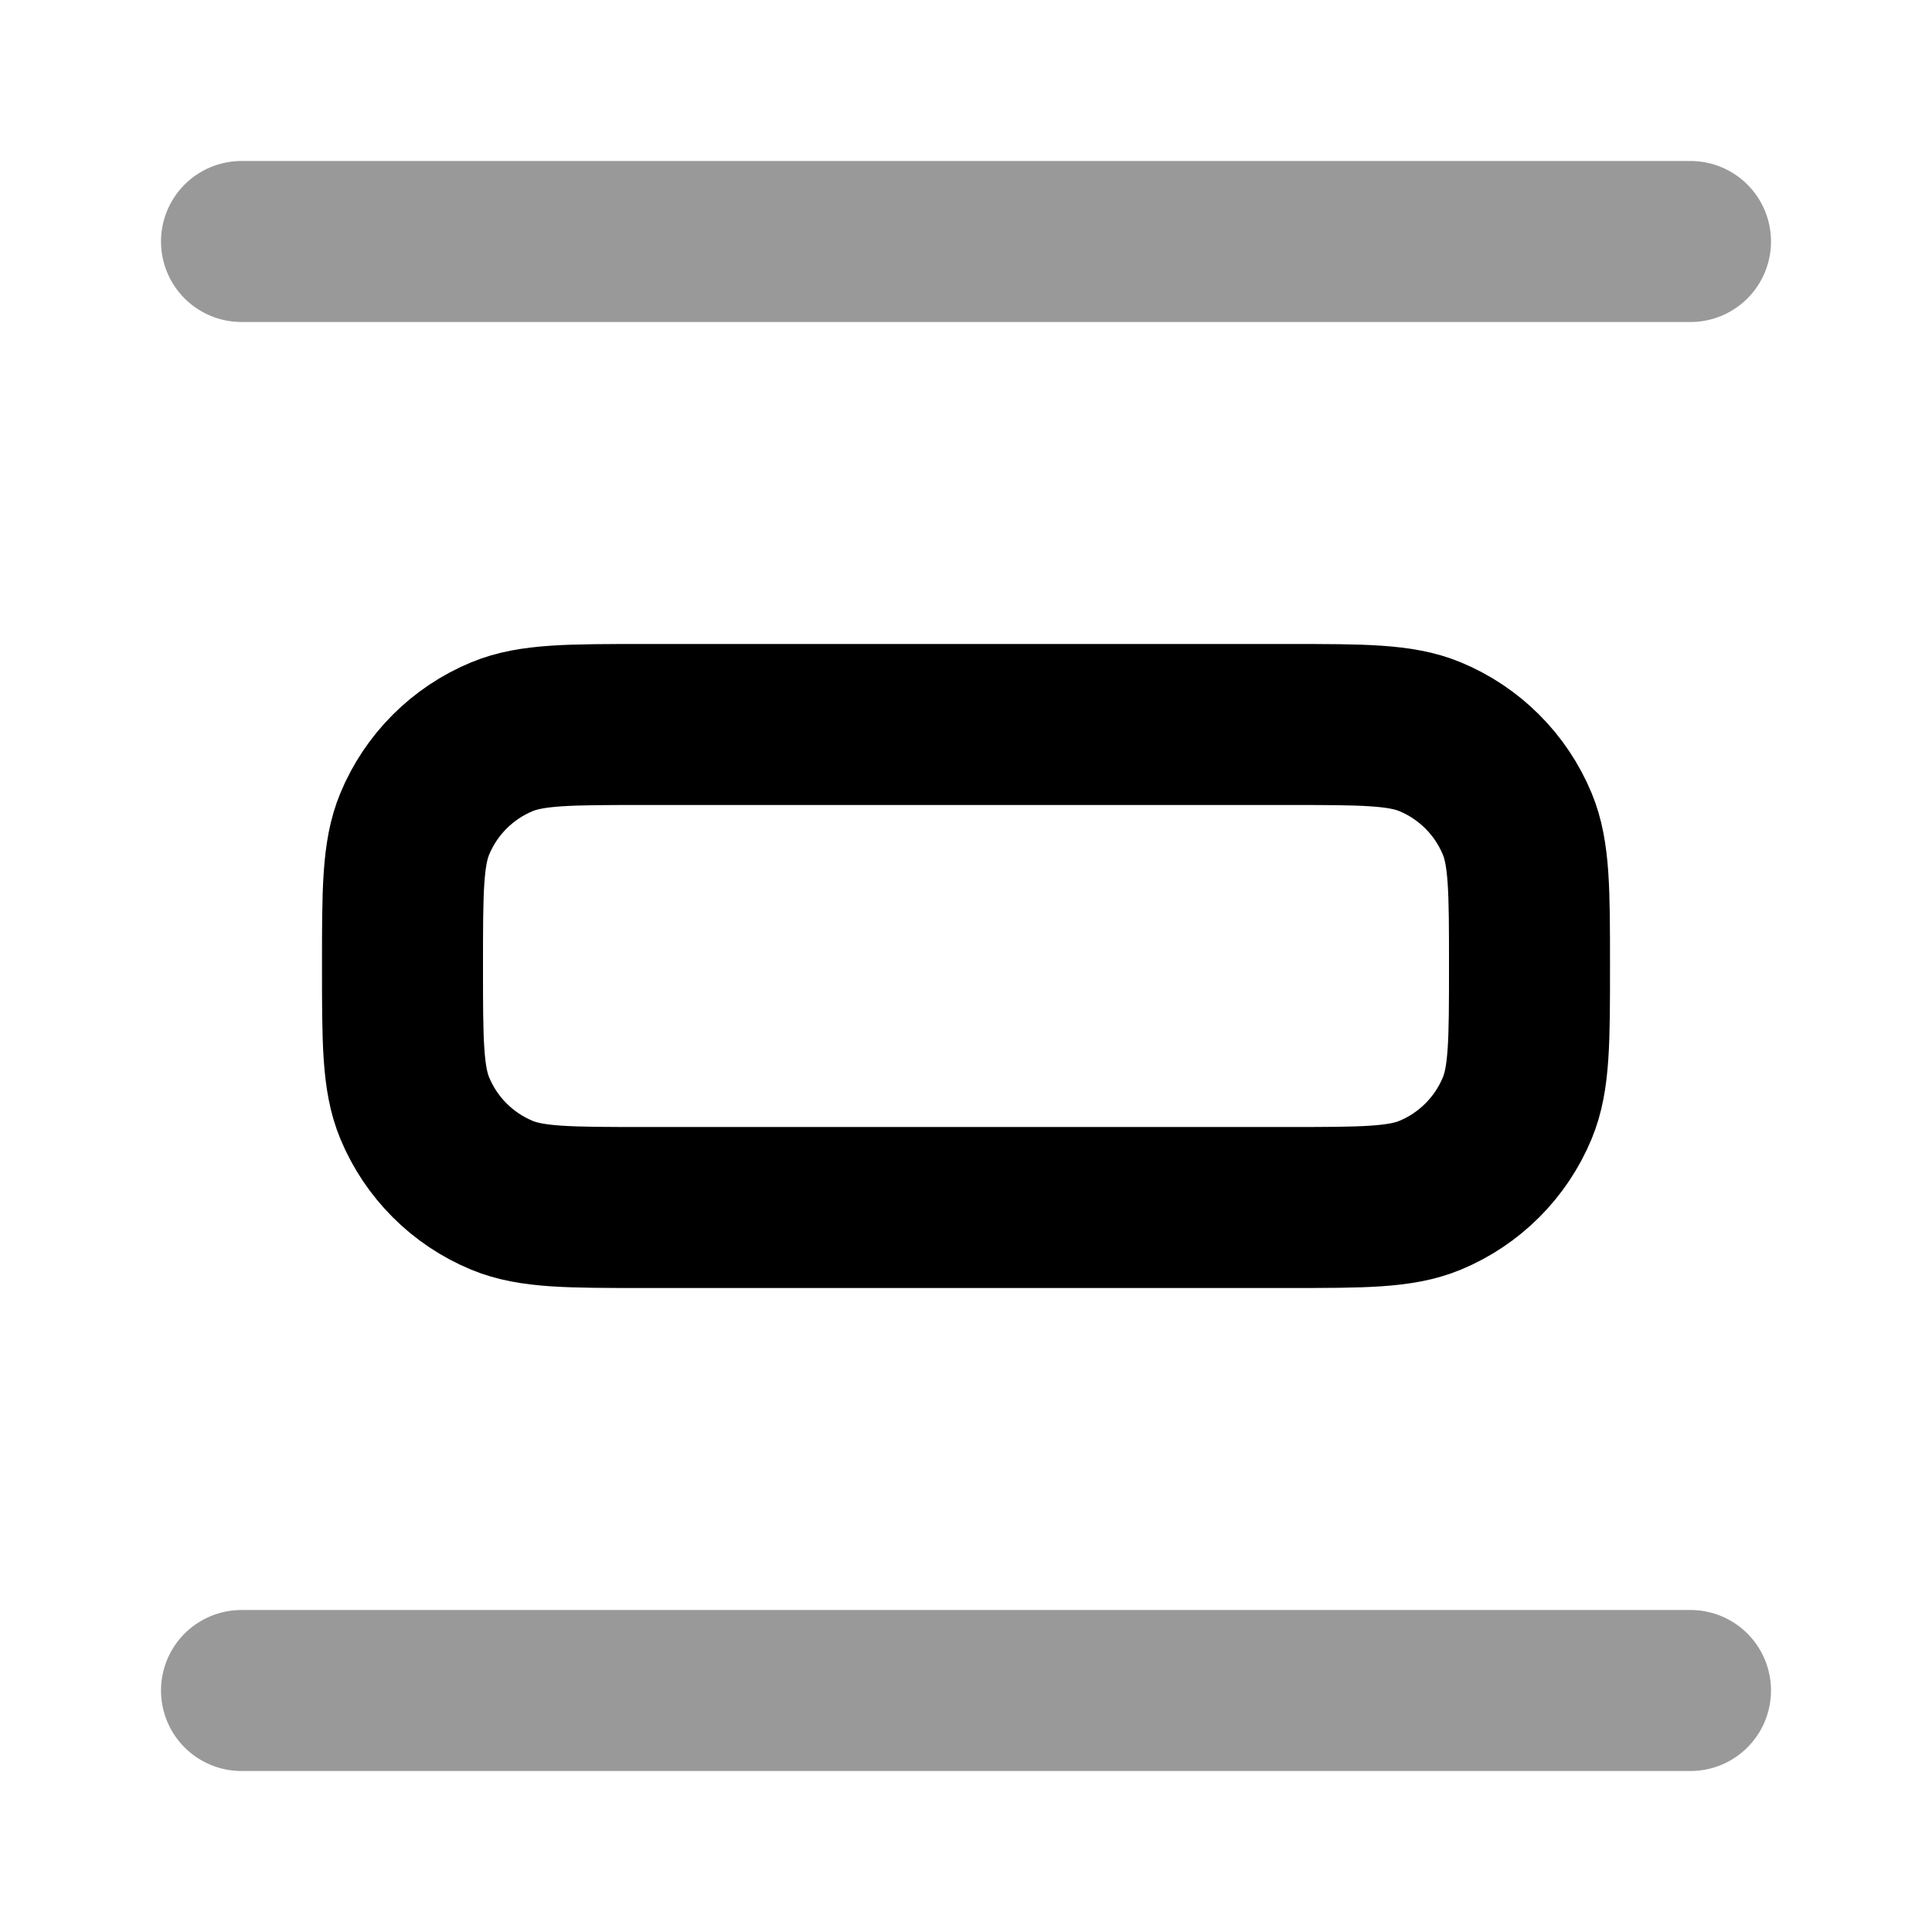 <svg width="24" height="24" viewBox="0 0 24 24" fill="none" xmlns="http://www.w3.org/2000/svg">
<path opacity="0.4" d="M21 3H3M21 21H3" stroke="black" stroke-width="2" stroke-linecap="round" stroke-linejoin="round"/>
<path d="M16 15C16.932 15 17.398 15 17.765 14.848C18.255 14.645 18.645 14.255 18.848 13.765C19 13.398 19 12.932 19 12C19 11.068 19 10.602 18.848 10.235C18.645 9.745 18.255 9.355 17.765 9.152C17.398 9 16.932 9 16 9L8 9C7.068 9 6.602 9 6.235 9.152C5.745 9.355 5.355 9.745 5.152 10.235C5 10.602 5 11.068 5 12C5 12.932 5 13.398 5.152 13.765C5.355 14.255 5.745 14.645 6.235 14.848C6.602 15 7.068 15 8 15L16 15Z" stroke="black" stroke-width="2" stroke-linecap="round" stroke-linejoin="round"/>
</svg>
